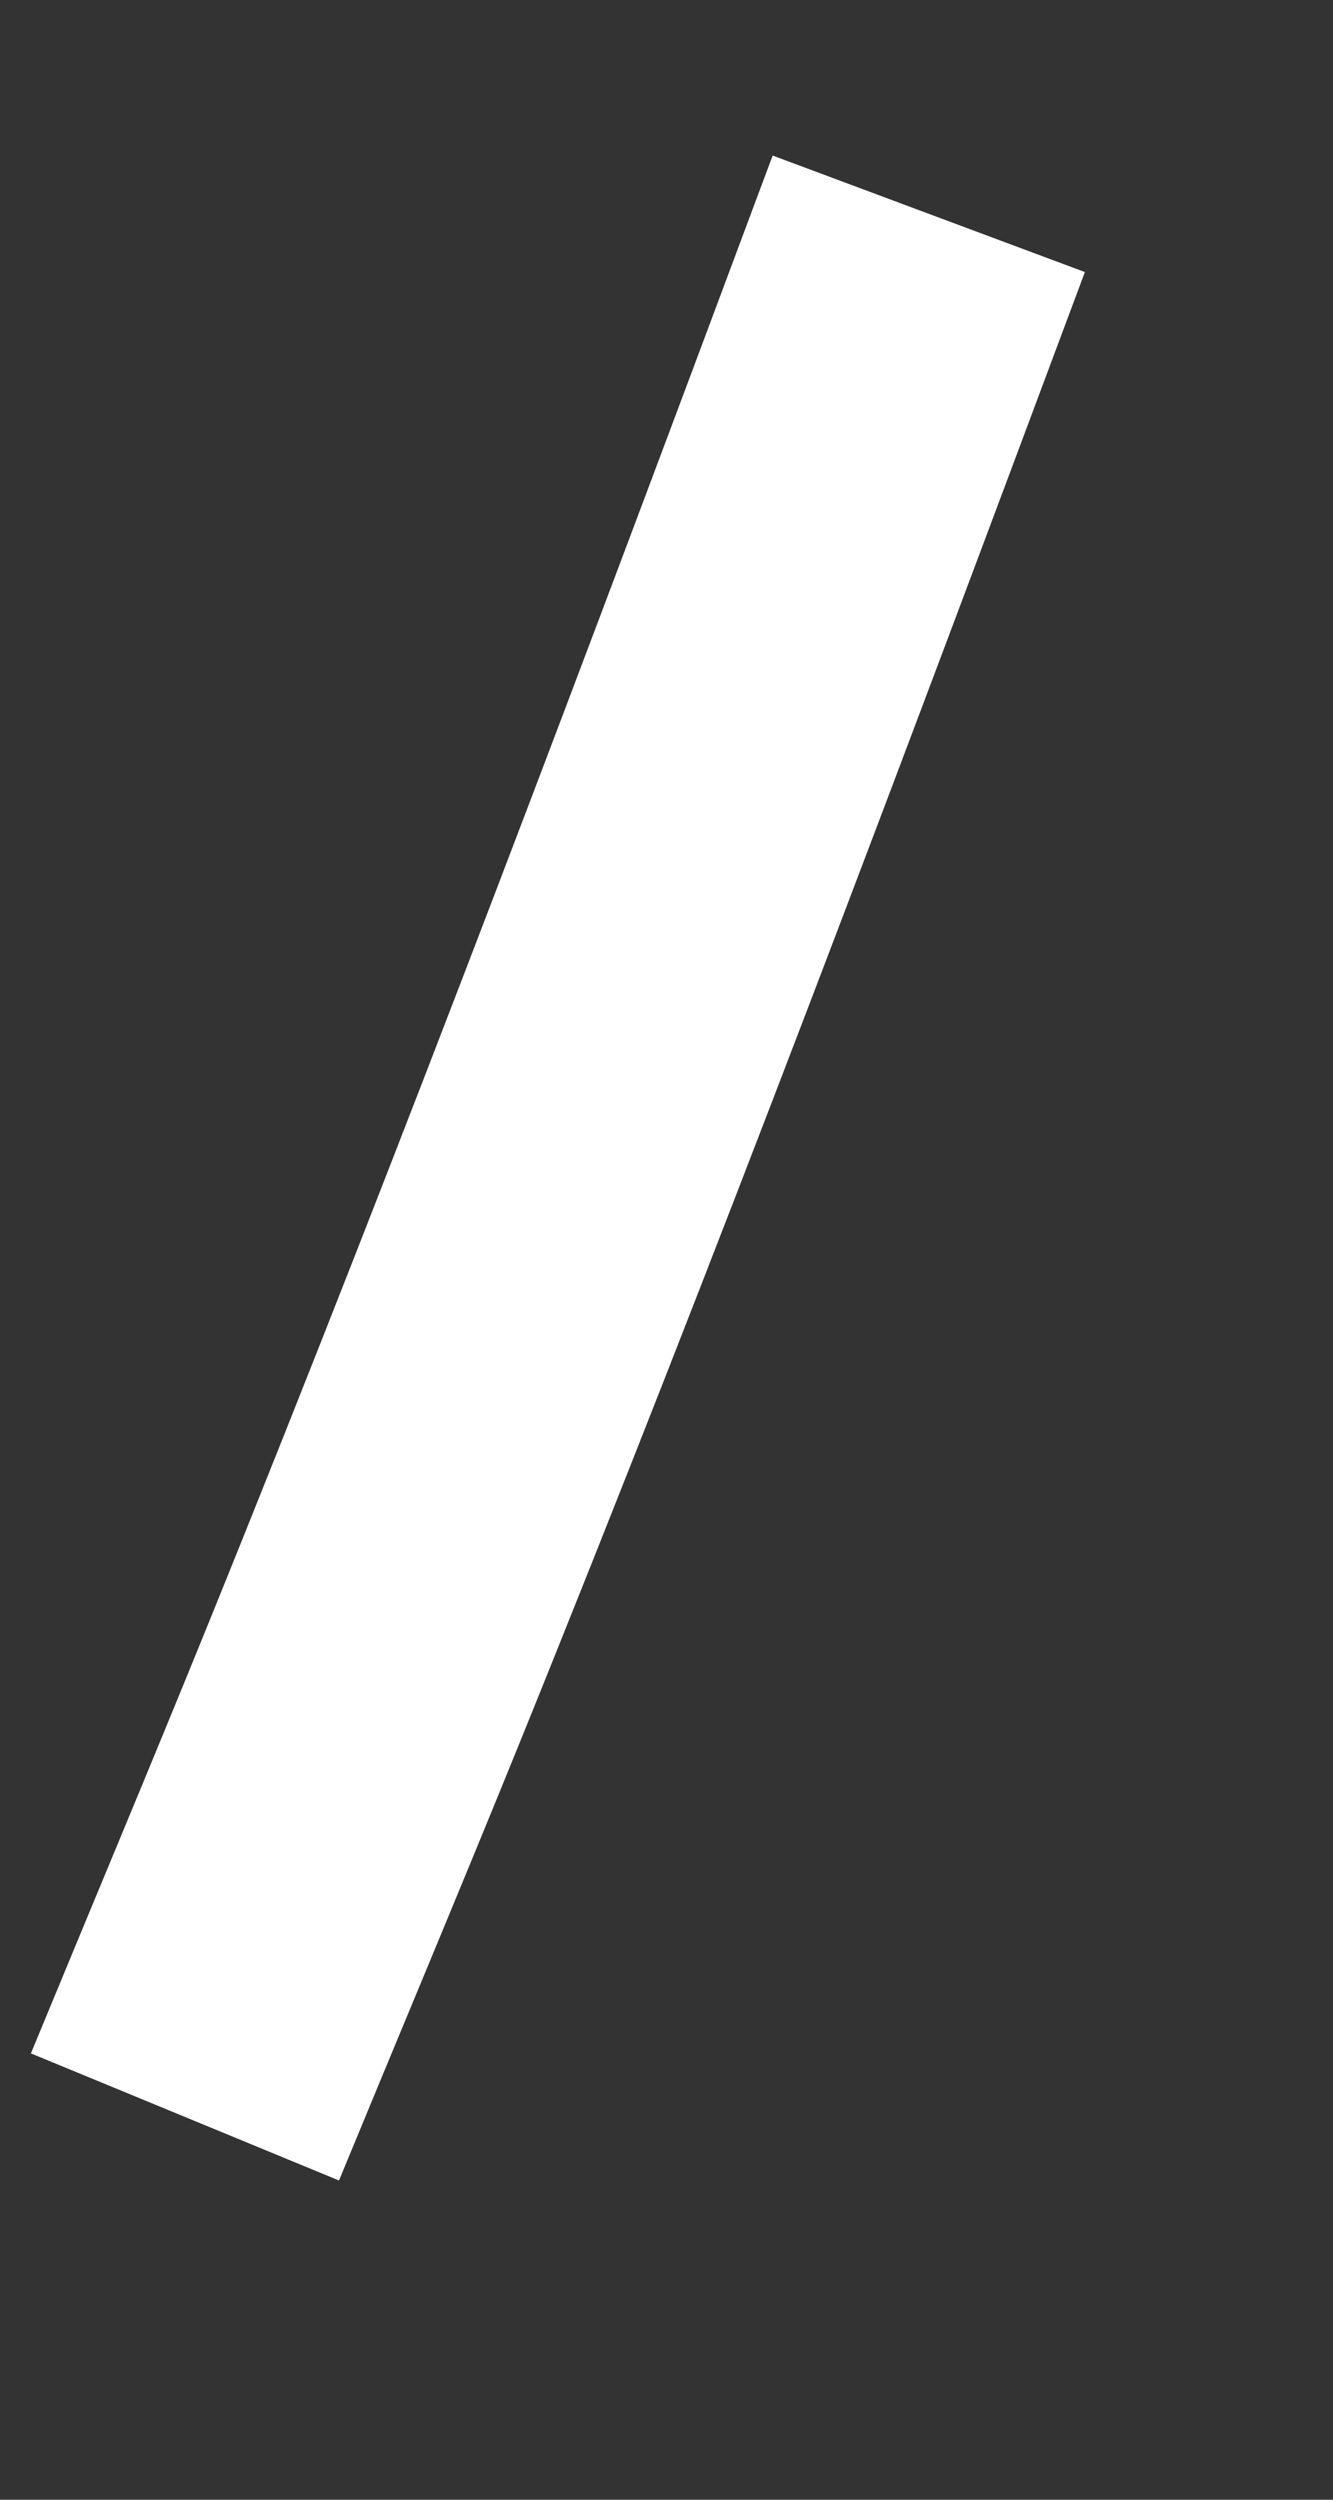 ﻿<?xml version="1.0" encoding="utf-8"?>
<svg version="1.1" xmlns:xlink="http://www.w3.org/1999/xlink" width="8px" height="15px" xmlns="http://www.w3.org/2000/svg">
  <rect width="100%" height="100%" fill="#333333" stroke="none"/>
  <g transform="matrix(1 0 0 1 -397 -11195 )">
    <path d="M 4.574 0.283  C 3.474 3.231  2.369 6.178  1.185 9.099  C 0.832 9.969  0.468 10.835  0.11 11.703  " stroke-width="2" stroke="#ffffff" fill="none" transform="matrix(1 0 0 1 398 11196 )" />
  </g>
</svg>